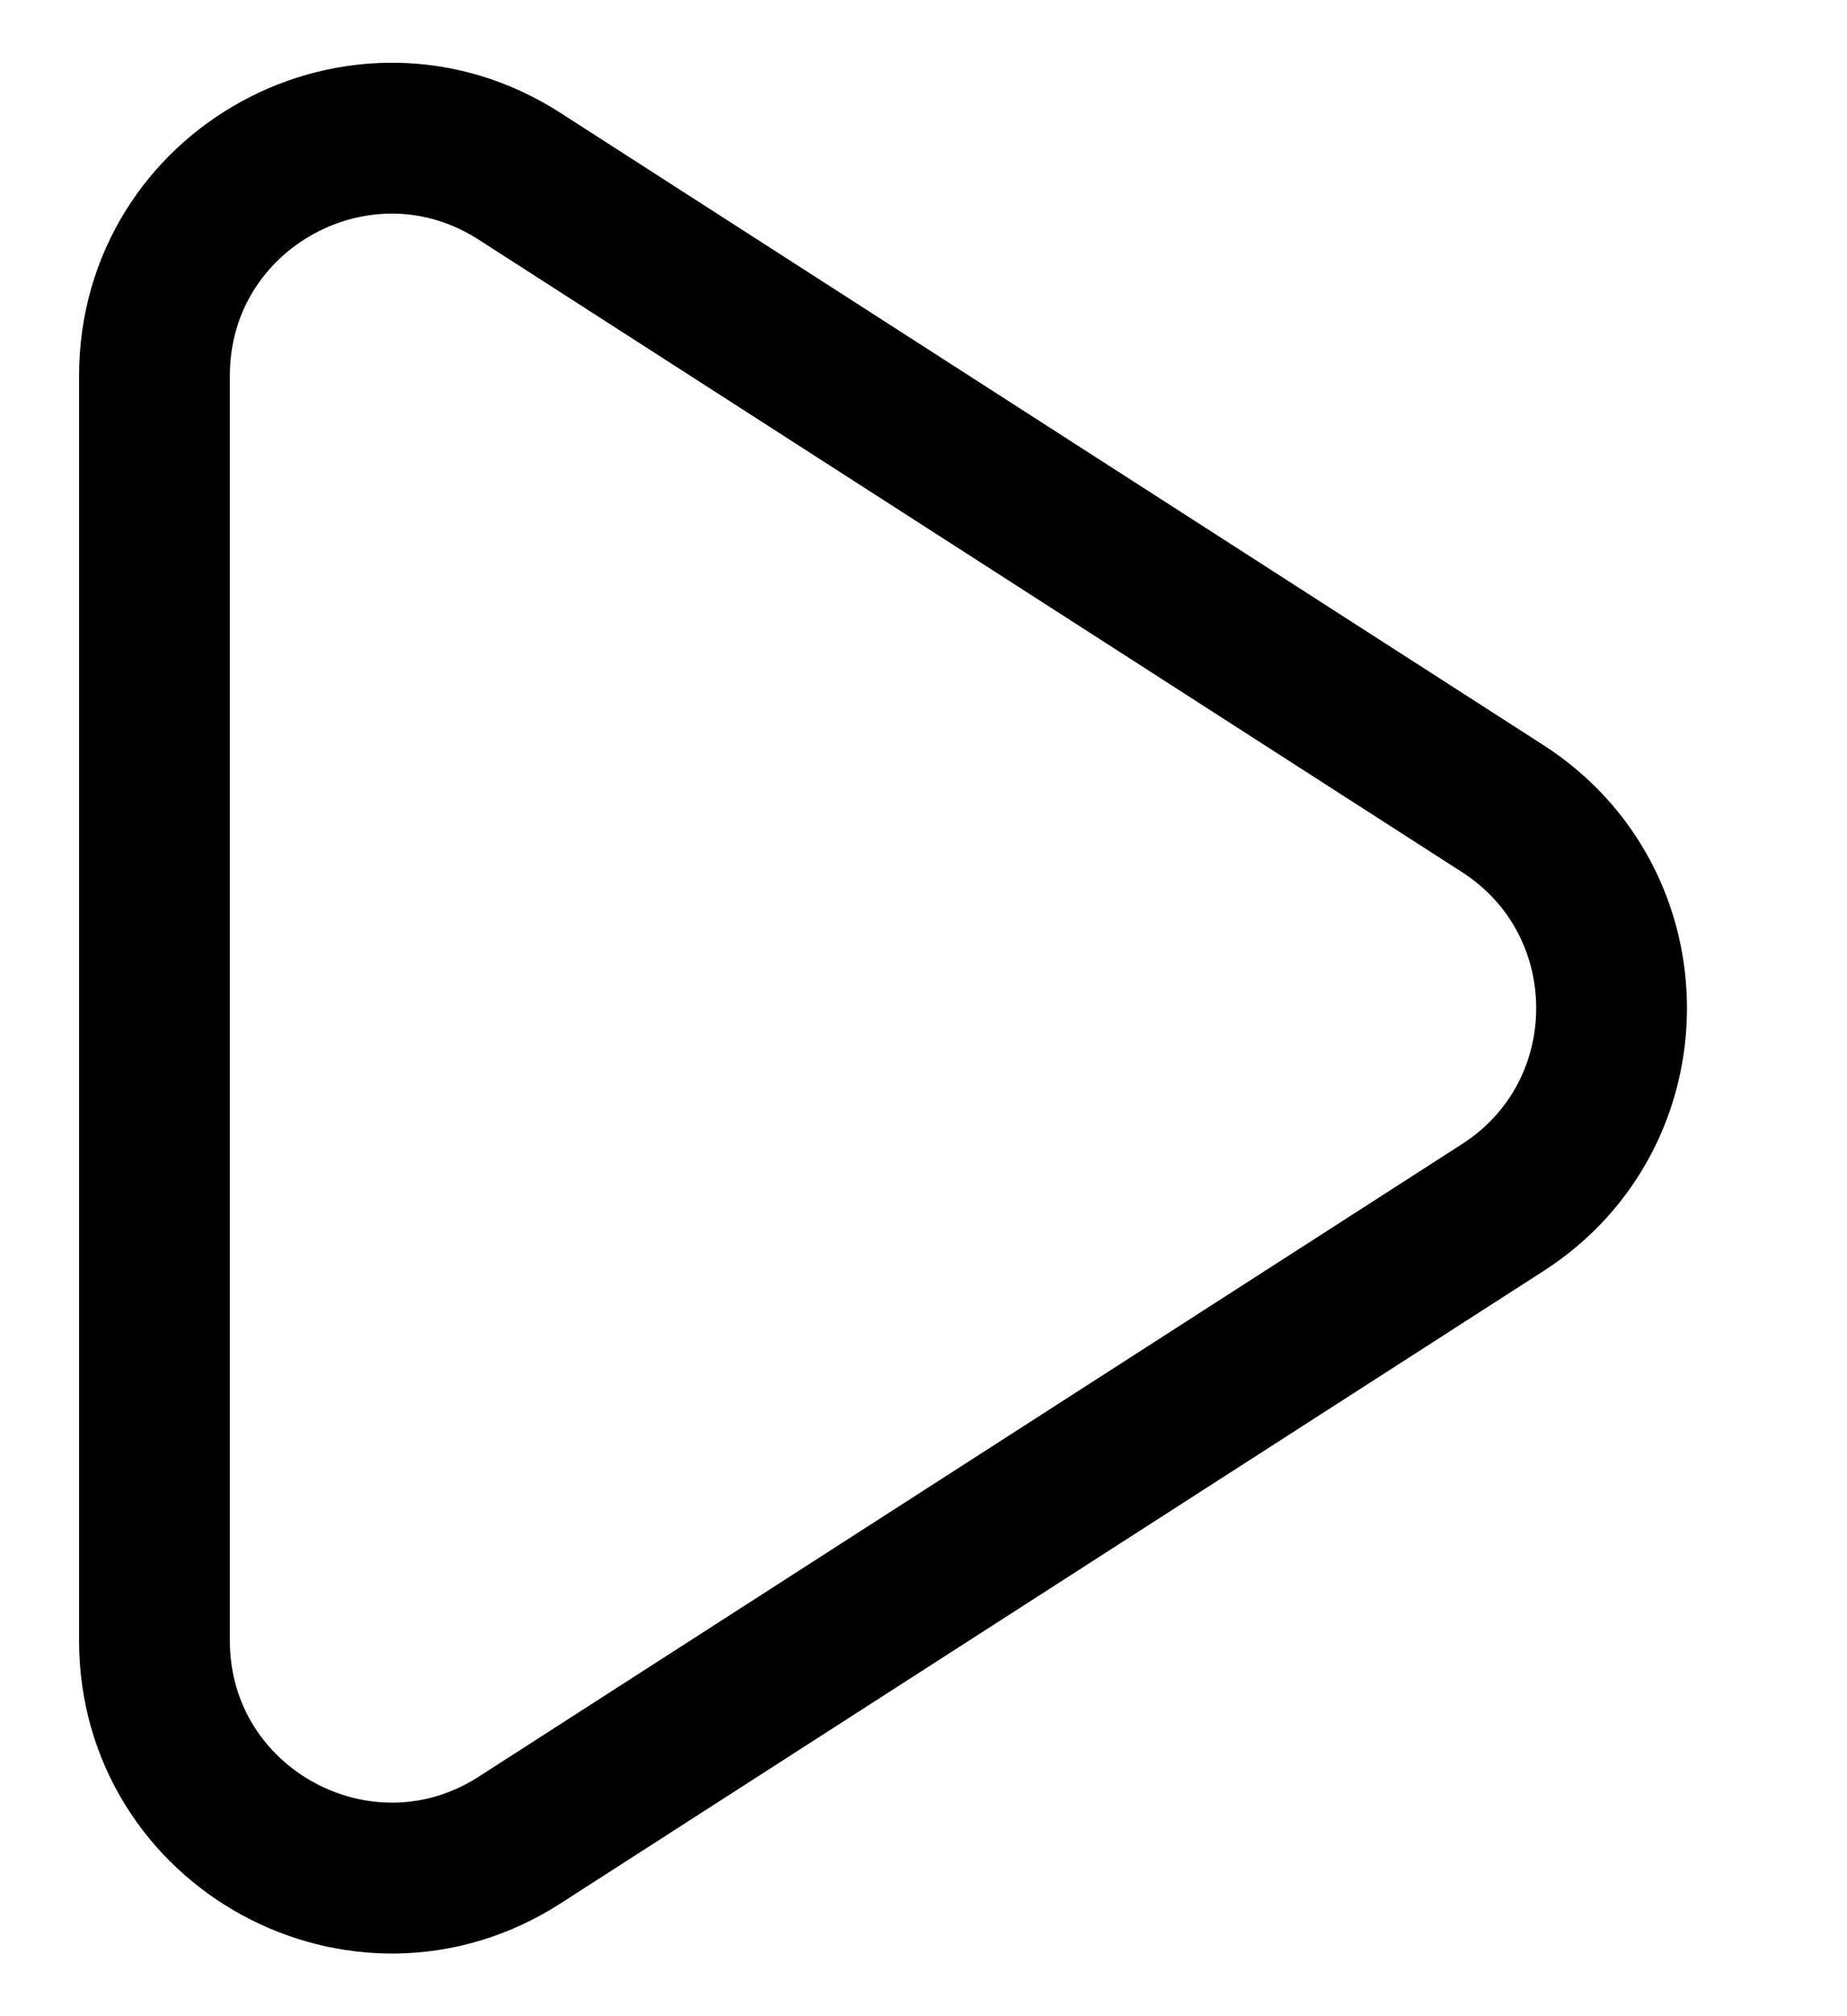 <svg width="11" height="12" viewBox="0 0 11 12" fill="none" xmlns="http://www.w3.org/2000/svg">
  <path d="M0.92 2.236C0.92 1.119 2.155 0.445 3.094 1.049L8.95 4.813C9.814 5.369 9.814 6.632 8.95 7.187L3.094 10.952C2.155 11.555 0.92 10.881 0.92 9.765V2.236Z" stroke="black" stroke-width="0.898" stroke-linecap="round" stroke-linejoin="round" />
</svg>
